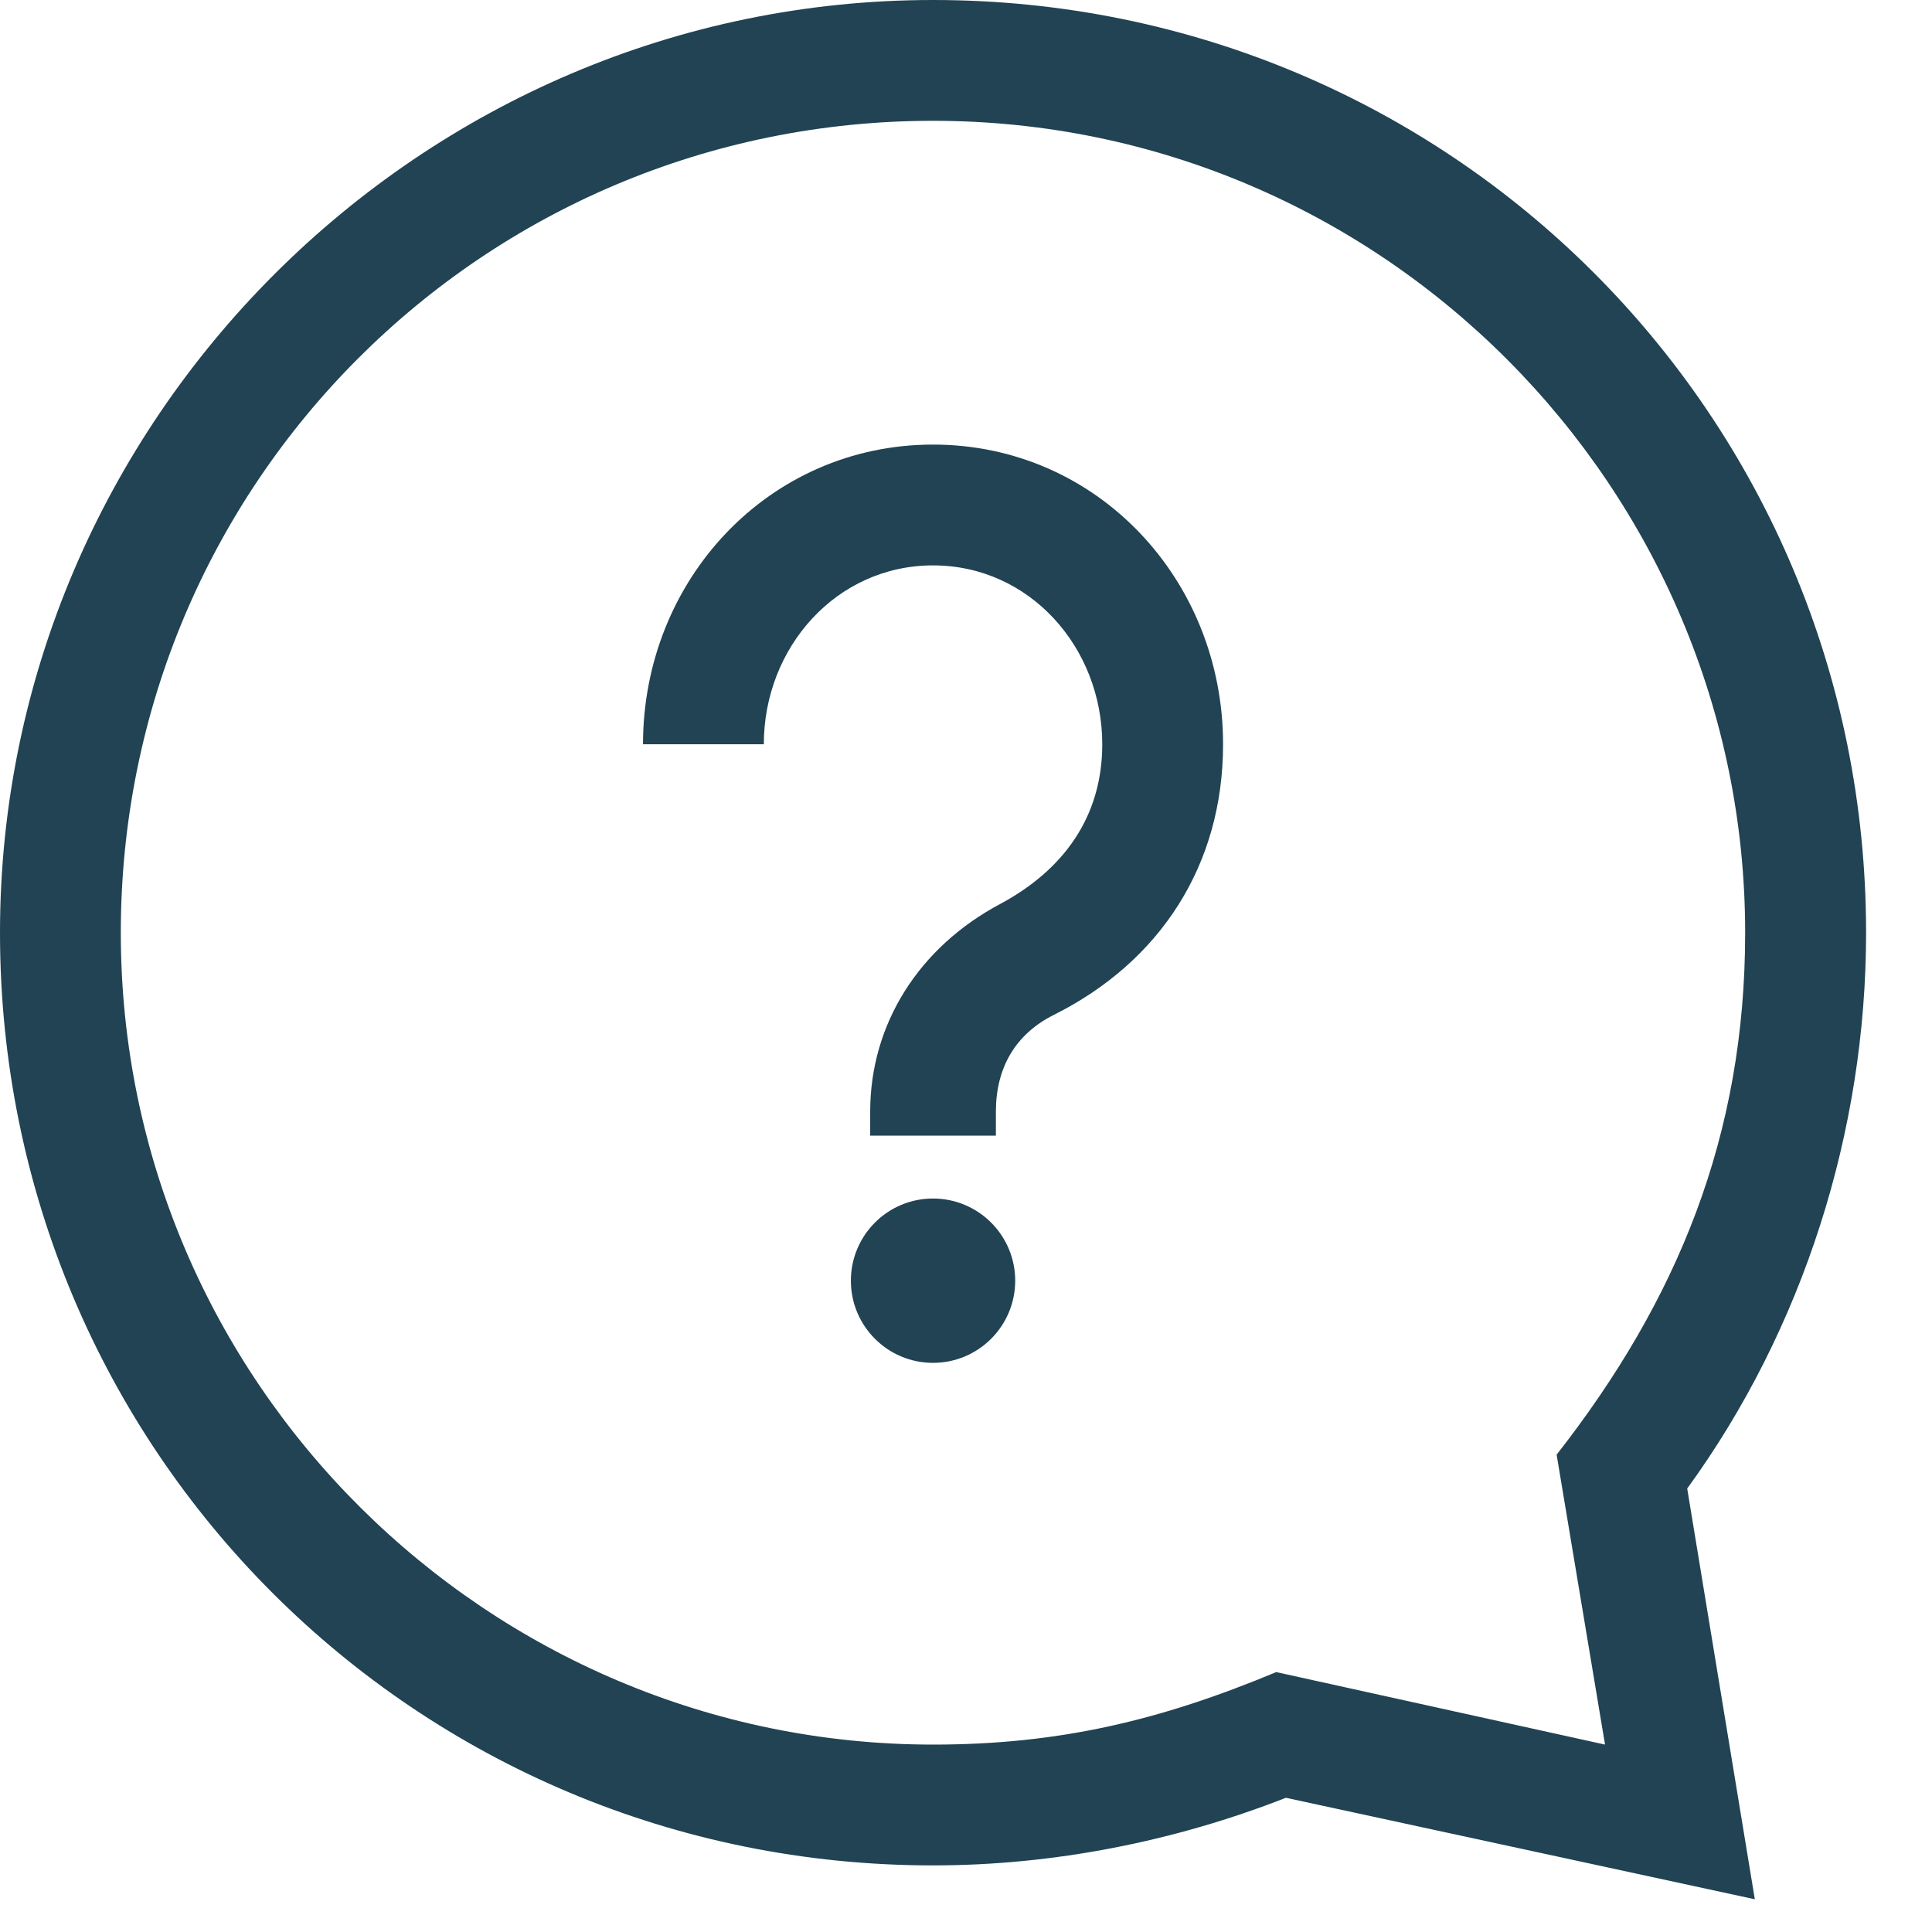 <svg width="17" height="17" viewBox="0 0 17 17" fill="none" xmlns="http://www.w3.org/2000/svg">
<path d="M8.21 0C12.761 0 16.42 3.657 16.42 8.207C16.42 9.951 15.867 11.694 14.846 13.098L15.441 16.712L11.315 15.819C10.337 16.202 9.273 16.414 8.21 16.414C3.658 16.414 0 12.757 0 8.207C0 3.7 3.701 0 8.21 0ZM8.21 1.063C4.254 1.063 1.063 4.252 1.063 8.207C1.063 12.162 4.296 15.351 8.21 15.351C9.316 15.351 10.209 15.139 11.23 14.713L14.123 15.351L13.697 12.8C14.761 11.439 15.356 9.993 15.356 8.207C15.356 4.295 12.166 1.063 8.21 1.063Z" fill="#214353"/>
<path d="M5.658 6.549C5.658 5.103 6.764 3.912 8.21 3.912C9.656 3.912 10.762 5.103 10.762 6.549C10.762 7.612 10.209 8.462 9.273 8.93C8.933 9.1 8.763 9.398 8.763 9.781V9.993H7.657V9.781C7.657 9.015 8.082 8.335 8.805 7.952C9.358 7.654 9.699 7.187 9.699 6.549C9.699 5.698 9.061 4.975 8.21 4.975C7.359 4.975 6.721 5.698 6.721 6.549H5.658Z" fill="#214353"/>
<path d="M8.21 11.992C8.609 11.992 8.933 11.668 8.933 11.269C8.933 10.87 8.609 10.546 8.21 10.546C7.81 10.546 7.487 10.87 7.487 11.269C7.487 11.668 7.81 11.992 8.21 11.992Z" fill="#214353"/>
</svg>
